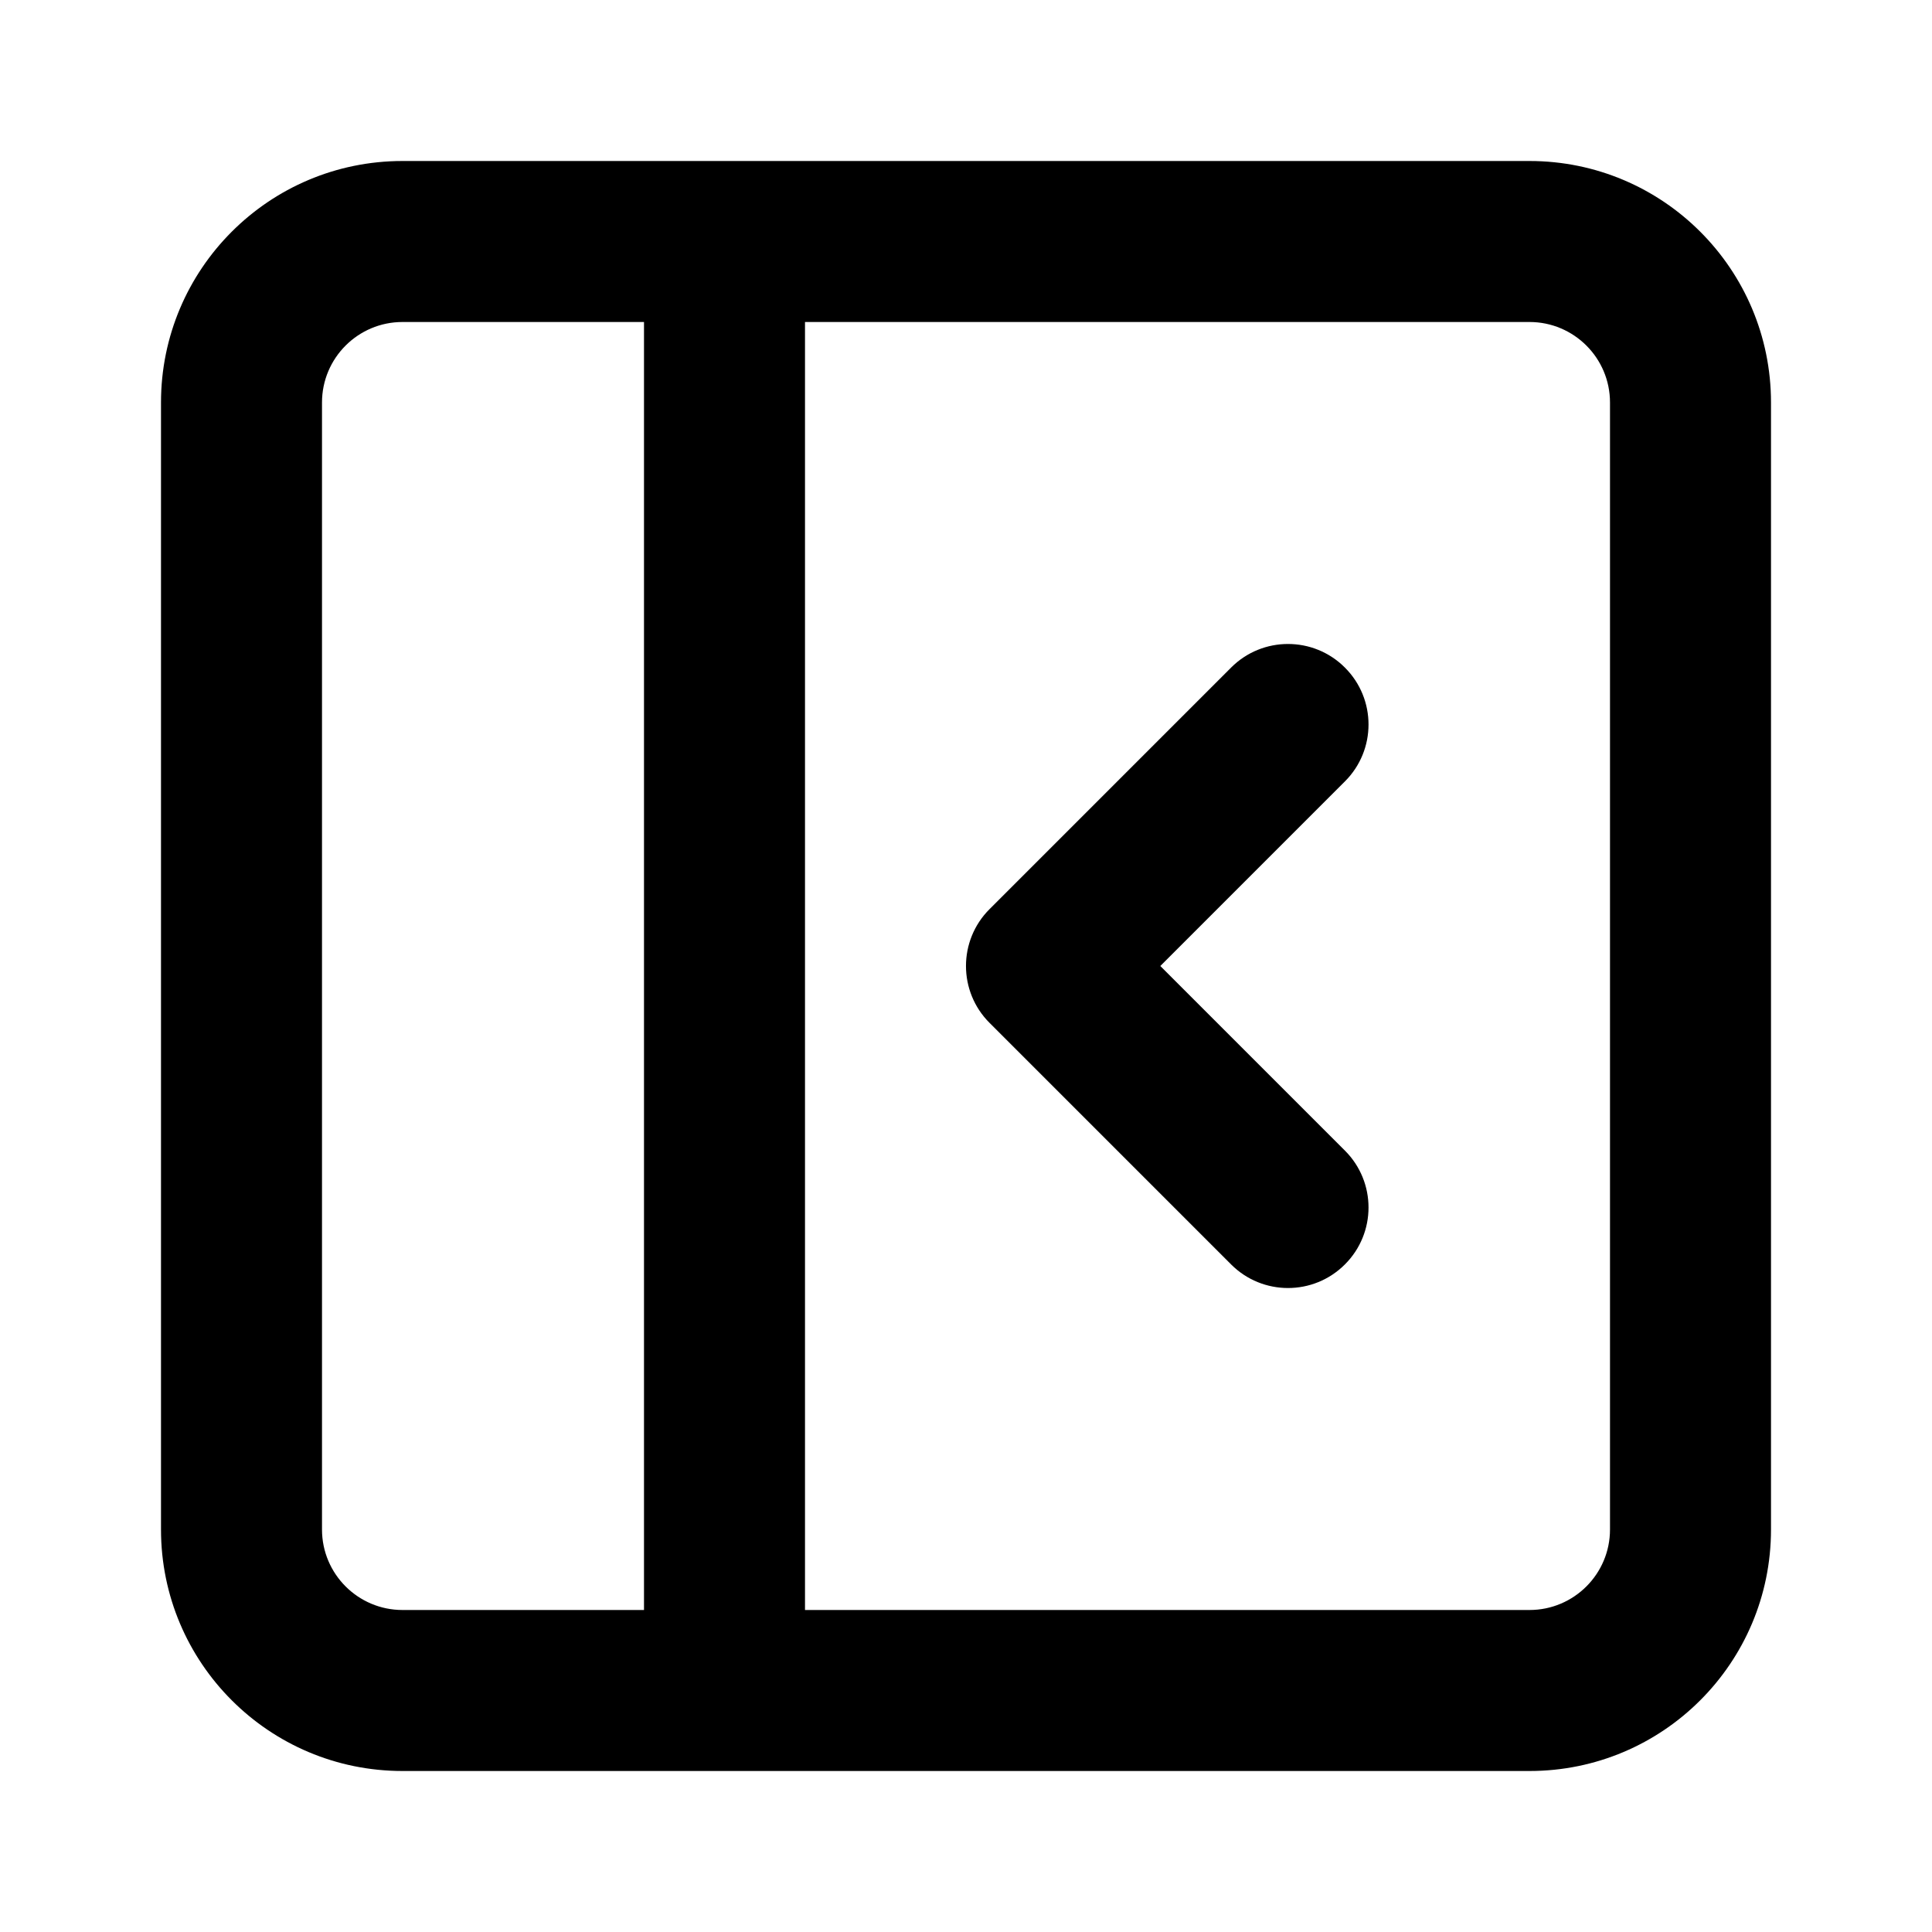 <svg width="24" height="24" viewBox="0 0 24 24" fill="none" xmlns="http://www.w3.org/2000/svg">
<path fill-rule="evenodd" clip-rule="evenodd" d="M5 4C4.448 4 4 4.448 4 5V19C4 19.552 4.448 20 5 20H8V4H5ZM5 2C3.343 2 2 3.343 2 5V19C2 20.657 3.343 22 5 22H19C20.657 22 22 20.657 22 19V5C22 3.343 20.657 2 19 2H5ZM10 4V20H19C19.552 20 20 19.552 20 19V5C20 4.448 19.552 4 19 4H10ZM16.707 8.293C17.098 8.683 17.098 9.317 16.707 9.707L14.414 12L16.707 14.293C17.098 14.683 17.098 15.317 16.707 15.707C16.317 16.098 15.683 16.098 15.293 15.707L12.293 12.707C11.902 12.317 11.902 11.683 12.293 11.293L15.293 8.293C15.683 7.902 16.317 7.902 16.707 8.293Z" fill="black" style="fill:black;fill-opacity:1;"/>
</svg>
